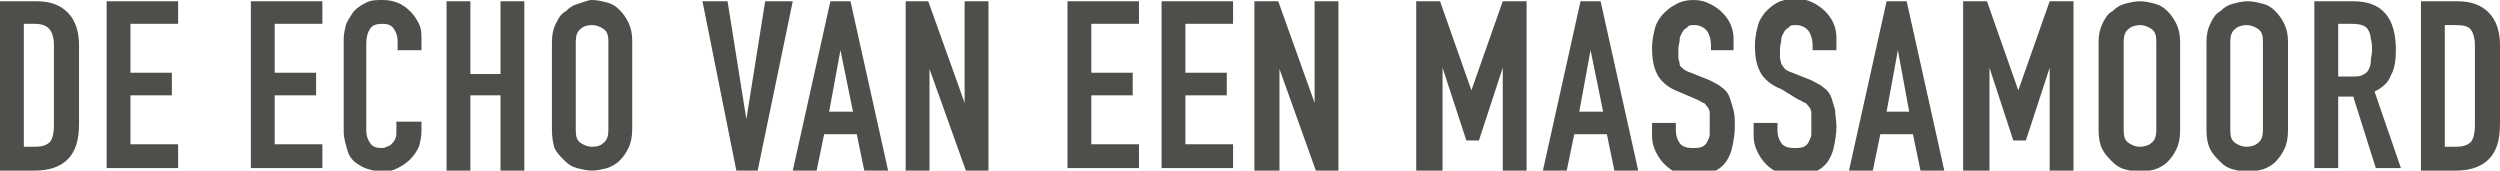 <?xml version="1.0" encoding="utf-8"?>
<!-- Generator: Adobe Illustrator 24.3.0, SVG Export Plug-In . SVG Version: 6.00 Build 0)  -->
<svg version="1.1" id="Laag_1" xmlns="http://www.w3.org/2000/svg" xmlns:xlink="http://www.w3.org/1999/xlink" x="0px" y="0px"
	 width="199.3px" height="13.6px" viewBox="0 0 199.3 13.6" style="enable-background:new 0 0 199.3 13.6;" xml:space="preserve">
<style type="text/css">
	.st0{fill:#4E4E4A;}
</style>
<g>
	<path class="st0" d="M0,13.6V0.1h2.9C4,0.1,4.8,0.4,5.4,1s0.9,1.5,0.9,2.6v6.3c0,1.3-0.3,2.2-0.9,2.8s-1.5,0.9-2.6,0.9H0z M1.9,1.9
		v9.8h0.9c0.5,0,0.9-0.1,1.2-0.4c0.2-0.3,0.3-0.7,0.3-1.3V3.6c0-0.5-0.1-0.9-0.3-1.2C3.8,2.1,3.4,1.9,2.8,1.9H1.9z"/>
	<path class="st0" d="M8.5,13.6V0.1h5.7v1.8h-3.8v3.9h3.3v1.8h-3.3v3.9h3.8v1.9H8.5z"/>
	<path class="st0" d="M20,13.6V0.1h5.7v1.8h-3.8v3.9h3.3v1.8h-3.3v3.9h3.8v1.9H20z"/>
	<path class="st0" d="M33.6,9.7v0.8c0,0.4-0.1,0.8-0.2,1.2c-0.2,0.4-0.4,0.7-0.7,1c-0.3,0.3-0.6,0.5-1,0.7s-0.8,0.3-1.2,0.3
		c-0.4,0-0.7-0.1-1.1-0.2c-0.4-0.1-0.7-0.3-1-0.5s-0.6-0.6-0.7-1s-0.3-0.9-0.3-1.5V3.1c0-0.4,0.1-0.8,0.2-1.2c0.2-0.4,0.4-0.7,0.6-1
		c0.3-0.3,0.6-0.5,1-0.7S30,0,30.5,0c0.9,0,1.6,0.3,2.2,0.9c0.3,0.3,0.5,0.6,0.7,1c0.2,0.4,0.2,0.8,0.2,1.3V4h-1.9V3.3
		c0-0.4-0.1-0.7-0.3-1c-0.2-0.3-0.5-0.4-0.9-0.4c-0.5,0-0.8,0.1-1,0.4S29.2,3,29.2,3.5v6.9c0,0.4,0.1,0.7,0.3,1s0.5,0.4,0.9,0.4
		c0.1,0,0.3,0,0.4-0.1c0.1,0,0.3-0.1,0.4-0.2c0.1-0.1,0.2-0.2,0.3-0.4c0.1-0.2,0.1-0.4,0.1-0.7V9.7H33.6z"/>
	<path class="st0" d="M35.6,13.6V0.1h1.9v5.8h2.4V0.1h1.9v13.5h-1.9v-6h-2.4v6H35.6z"/>
	<path class="st0" d="M44,3.3c0-0.5,0.1-1,0.3-1.4c0.2-0.4,0.4-0.8,0.8-1c0.3-0.3,0.6-0.5,1-0.6S46.8,0,47.2,0
		c0.4,0,0.8,0.1,1.2,0.2c0.4,0.1,0.7,0.3,1,0.6c0.3,0.3,0.5,0.6,0.7,1c0.2,0.4,0.3,0.9,0.3,1.4v7.1c0,0.6-0.1,1.1-0.3,1.5
		c-0.2,0.4-0.4,0.7-0.7,1c-0.3,0.3-0.7,0.5-1,0.6c-0.4,0.1-0.8,0.2-1.2,0.2c-0.4,0-0.8-0.1-1.2-0.2s-0.7-0.3-1-0.6
		c-0.3-0.3-0.6-0.6-0.8-1C44.1,11.4,44,11,44,10.4V3.3z M45.9,10.4c0,0.5,0.1,0.8,0.4,1c0.3,0.2,0.6,0.3,0.9,0.3
		c0.4,0,0.7-0.1,0.9-0.3c0.3-0.2,0.4-0.6,0.4-1V3.3c0-0.5-0.1-0.8-0.4-1c-0.3-0.2-0.6-0.3-0.9-0.3c-0.4,0-0.7,0.1-0.9,0.3
		c-0.3,0.2-0.4,0.6-0.4,1V10.4z"/>
	<path class="st0" d="M63.2,0.1l-2.8,13.5h-1.7L56,0.1h2l1.5,9.4h0l1.5-9.4H63.2z"/>
	<path class="st0" d="M63.2,13.6l3-13.5h1.6l3,13.5h-1.9l-0.6-2.9h-2.6l-0.6,2.9H63.2z M68,8.9L67,4h0l-0.9,4.9H68z"/>
	<path class="st0" d="M72.2,13.6V0.1H74l2.9,8.1h0V0.1h1.9v13.5h-1.8l-2.9-8.1h0v8.1H72.2z"/>
	<path class="st0" d="M85.1,13.6V0.1h5.7v1.8H87v3.9h3.3v1.8H87v3.9h3.8v1.9H85.1z"/>
	<path class="st0" d="M92.6,13.6V0.1h5.7v1.8h-3.8v3.9h3.3v1.8h-3.3v3.9h3.8v1.9H92.6z"/>
	<path class="st0" d="M100,13.6V0.1h1.9l2.9,8.1h0V0.1h1.9v13.5h-1.8l-2.9-8.1h0v8.1H100z"/>
	<path class="st0" d="M112.9,13.6V0.1h1.9l2.5,7.1h0l2.5-7.1h1.9v13.5h-1.9V5.4h0l-1.9,5.8h-1l-1.9-5.8h0v8.2H112.9z"/>
	<path class="st0" d="M123,13.6l3-13.5h1.6l3,13.5h-1.9l-0.6-2.9h-2.6l-0.6,2.9H123z M127.8,8.9L126.8,4h0l-0.9,4.9H127.8z"/>
	<path class="st0" d="M138.3,4h-1.9V3.6c0-0.4-0.1-0.8-0.3-1.1c-0.2-0.3-0.6-0.5-1-0.5c-0.3,0-0.5,0-0.6,0.2
		c-0.2,0.1-0.3,0.2-0.4,0.4c-0.1,0.2-0.2,0.3-0.2,0.6c0,0.2-0.1,0.4-0.1,0.7c0,0.3,0,0.5,0,0.7c0,0.2,0.1,0.3,0.1,0.5
		s0.2,0.3,0.3,0.4c0.1,0.1,0.3,0.2,0.6,0.3l1.5,0.6c0.4,0.2,0.8,0.4,1,0.6c0.3,0.2,0.5,0.5,0.6,0.8c0.1,0.3,0.2,0.6,0.3,1
		c0.1,0.4,0.1,0.8,0.1,1.3c0,0.6-0.1,1.1-0.2,1.6c-0.1,0.5-0.3,0.9-0.5,1.2c-0.3,0.4-0.6,0.6-1,0.8c-0.4,0.2-1,0.3-1.6,0.3
		c-0.5,0-0.9-0.1-1.3-0.2c-0.4-0.2-0.7-0.4-1-0.7c-0.3-0.3-0.5-0.6-0.7-1c-0.2-0.4-0.3-0.8-0.3-1.3V9.8h1.9v0.6c0,0.4,0.1,0.7,0.3,1
		c0.2,0.3,0.6,0.4,1,0.4c0.3,0,0.6,0,0.8-0.1c0.2-0.1,0.3-0.2,0.4-0.4c0.1-0.2,0.2-0.4,0.2-0.6c0-0.2,0-0.5,0-0.8c0-0.4,0-0.6,0-0.9
		c0-0.2-0.1-0.4-0.2-0.5c-0.1-0.1-0.2-0.3-0.3-0.3s-0.3-0.2-0.6-0.3l-1.4-0.6c-0.8-0.3-1.4-0.8-1.7-1.4c-0.3-0.6-0.4-1.3-0.4-2.1
		c0-0.5,0.1-1,0.2-1.4c0.1-0.5,0.3-0.8,0.6-1.2c0.3-0.3,0.6-0.6,1-0.8C134,0.1,134.5,0,135,0c0.5,0,0.9,0.1,1.3,0.3
		c0.4,0.2,0.7,0.4,1,0.7c0.6,0.6,0.9,1.3,0.9,2.1V4z"/>
	<path class="st0" d="M146.4,4h-1.9V3.6c0-0.4-0.1-0.8-0.3-1.1s-0.6-0.5-1-0.5c-0.3,0-0.5,0-0.6,0.2c-0.2,0.1-0.3,0.2-0.4,0.4
		c-0.1,0.2-0.2,0.3-0.2,0.6c0,0.2-0.1,0.4-0.1,0.7c0,0.3,0,0.5,0,0.7c0,0.2,0.1,0.3,0.1,0.5c0.1,0.1,0.2,0.3,0.3,0.4
		c0.1,0.1,0.3,0.2,0.6,0.3l1.5,0.6c0.4,0.2,0.8,0.4,1,0.6c0.3,0.2,0.5,0.5,0.6,0.8c0.1,0.3,0.2,0.6,0.3,1c0,0.4,0.1,0.8,0.1,1.3
		c0,0.6-0.1,1.1-0.2,1.6c-0.1,0.5-0.3,0.9-0.5,1.2c-0.3,0.4-0.6,0.6-1,0.8c-0.4,0.2-1,0.3-1.6,0.3c-0.5,0-0.9-0.1-1.3-0.2
		c-0.4-0.2-0.7-0.4-1-0.7s-0.5-0.6-0.7-1c-0.2-0.4-0.3-0.8-0.3-1.3V9.8h1.9v0.6c0,0.4,0.1,0.7,0.3,1s0.6,0.4,1,0.4
		c0.3,0,0.6,0,0.8-0.1c0.2-0.1,0.3-0.2,0.4-0.4c0.1-0.2,0.2-0.4,0.2-0.6c0-0.2,0-0.5,0-0.8c0-0.4,0-0.6,0-0.9c0-0.2-0.1-0.4-0.2-0.5
		c-0.1-0.1-0.2-0.3-0.3-0.3s-0.3-0.2-0.6-0.3L142,7.1c-0.8-0.3-1.4-0.8-1.7-1.4s-0.4-1.3-0.4-2.1c0-0.5,0.1-1,0.2-1.4
		c0.1-0.5,0.3-0.8,0.6-1.2c0.3-0.3,0.6-0.6,1-0.8s0.9-0.3,1.5-0.3c0.5,0,0.9,0.1,1.3,0.3c0.4,0.2,0.7,0.4,1,0.7
		c0.6,0.6,0.9,1.3,0.9,2.1V4z"/>
	<path class="st0" d="M147.4,13.6l3-13.5h1.6l3,13.5h-1.9l-0.6-2.9h-2.6l-0.6,2.9H147.4z M152.2,8.9L151.3,4h0l-0.9,4.9H152.2z"/>
	<path class="st0" d="M156.5,13.6V0.1h1.9l2.5,7.1h0l2.5-7.1h1.9v13.5h-1.9V5.4h0l-1.9,5.8h-1l-1.9-5.8h0v8.2H156.5z"/>
	<path class="st0" d="M167.3,3.3c0-0.5,0.1-1,0.3-1.4c0.2-0.4,0.4-0.8,0.8-1c0.3-0.3,0.6-0.5,1-0.6c0.4-0.1,0.8-0.2,1.2-0.2
		s0.8,0.1,1.2,0.2c0.4,0.1,0.7,0.3,1,0.6c0.3,0.3,0.5,0.6,0.7,1c0.2,0.4,0.3,0.9,0.3,1.4v7.1c0,0.6-0.1,1.1-0.3,1.5
		c-0.2,0.4-0.4,0.7-0.7,1c-0.3,0.3-0.7,0.5-1,0.6c-0.4,0.1-0.8,0.2-1.2,0.2s-0.8-0.1-1.2-0.2c-0.4-0.1-0.7-0.3-1-0.6
		c-0.3-0.3-0.6-0.6-0.8-1c-0.2-0.4-0.3-0.9-0.3-1.5V3.3z M169.3,10.4c0,0.5,0.1,0.8,0.4,1c0.3,0.2,0.6,0.3,0.9,0.3s0.7-0.1,0.9-0.3
		c0.3-0.2,0.4-0.6,0.4-1V3.3c0-0.5-0.1-0.8-0.4-1c-0.3-0.2-0.6-0.3-0.9-0.3s-0.7,0.1-0.9,0.3c-0.3,0.2-0.4,0.6-0.4,1V10.4z"/>
	<path class="st0" d="M175.9,3.3c0-0.5,0.1-1,0.3-1.4c0.2-0.4,0.4-0.8,0.8-1c0.3-0.3,0.6-0.5,1-0.6c0.4-0.1,0.8-0.2,1.2-0.2
		s0.8,0.1,1.2,0.2c0.4,0.1,0.7,0.3,1,0.6c0.3,0.3,0.5,0.6,0.7,1c0.2,0.4,0.3,0.9,0.3,1.4v7.1c0,0.6-0.1,1.1-0.3,1.5
		c-0.2,0.4-0.4,0.7-0.7,1c-0.3,0.3-0.7,0.5-1,0.6c-0.4,0.1-0.8,0.2-1.2,0.2s-0.8-0.1-1.2-0.2c-0.4-0.1-0.7-0.3-1-0.6
		c-0.3-0.3-0.6-0.6-0.8-1c-0.2-0.4-0.3-0.9-0.3-1.5V3.3z M177.8,10.4c0,0.5,0.1,0.8,0.4,1c0.3,0.2,0.6,0.3,0.9,0.3s0.7-0.1,0.9-0.3
		c0.3-0.2,0.4-0.6,0.4-1V3.3c0-0.5-0.1-0.8-0.4-1c-0.3-0.2-0.6-0.3-0.9-0.3s-0.7,0.1-0.9,0.3c-0.3,0.2-0.4,0.6-0.4,1V10.4z"/>
	<path class="st0" d="M184.5,13.6V0.1h3.1c2.3,0,3.4,1.3,3.4,3.9c0,0.8-0.1,1.5-0.4,2c-0.2,0.6-0.7,1-1.3,1.3l2.1,6.1h-2l-1.8-5.7
		h-1.2v5.7H184.5z M186.4,1.9v4.2h1.1c0.3,0,0.6,0,0.8-0.1c0.2-0.1,0.4-0.2,0.5-0.4c0.1-0.2,0.2-0.4,0.2-0.7c0-0.3,0.1-0.6,0.1-0.9
		c0-0.3,0-0.6-0.1-0.9c0-0.3-0.1-0.5-0.2-0.7c-0.2-0.4-0.7-0.5-1.4-0.5H186.4z"/>
	<path class="st0" d="M193,13.6V0.1h2.9c1.1,0,1.9,0.3,2.5,0.9c0.6,0.6,0.9,1.5,0.9,2.6v6.3c0,1.3-0.3,2.2-0.9,2.8
		c-0.6,0.6-1.5,0.9-2.6,0.9H193z M194.9,1.9v9.8h0.9c0.5,0,0.9-0.1,1.2-0.4c0.2-0.3,0.3-0.7,0.3-1.3V3.6c0-0.5-0.1-0.9-0.3-1.2
		c-0.2-0.3-0.6-0.4-1.2-0.4H194.9z"/>
</g>
</svg>
